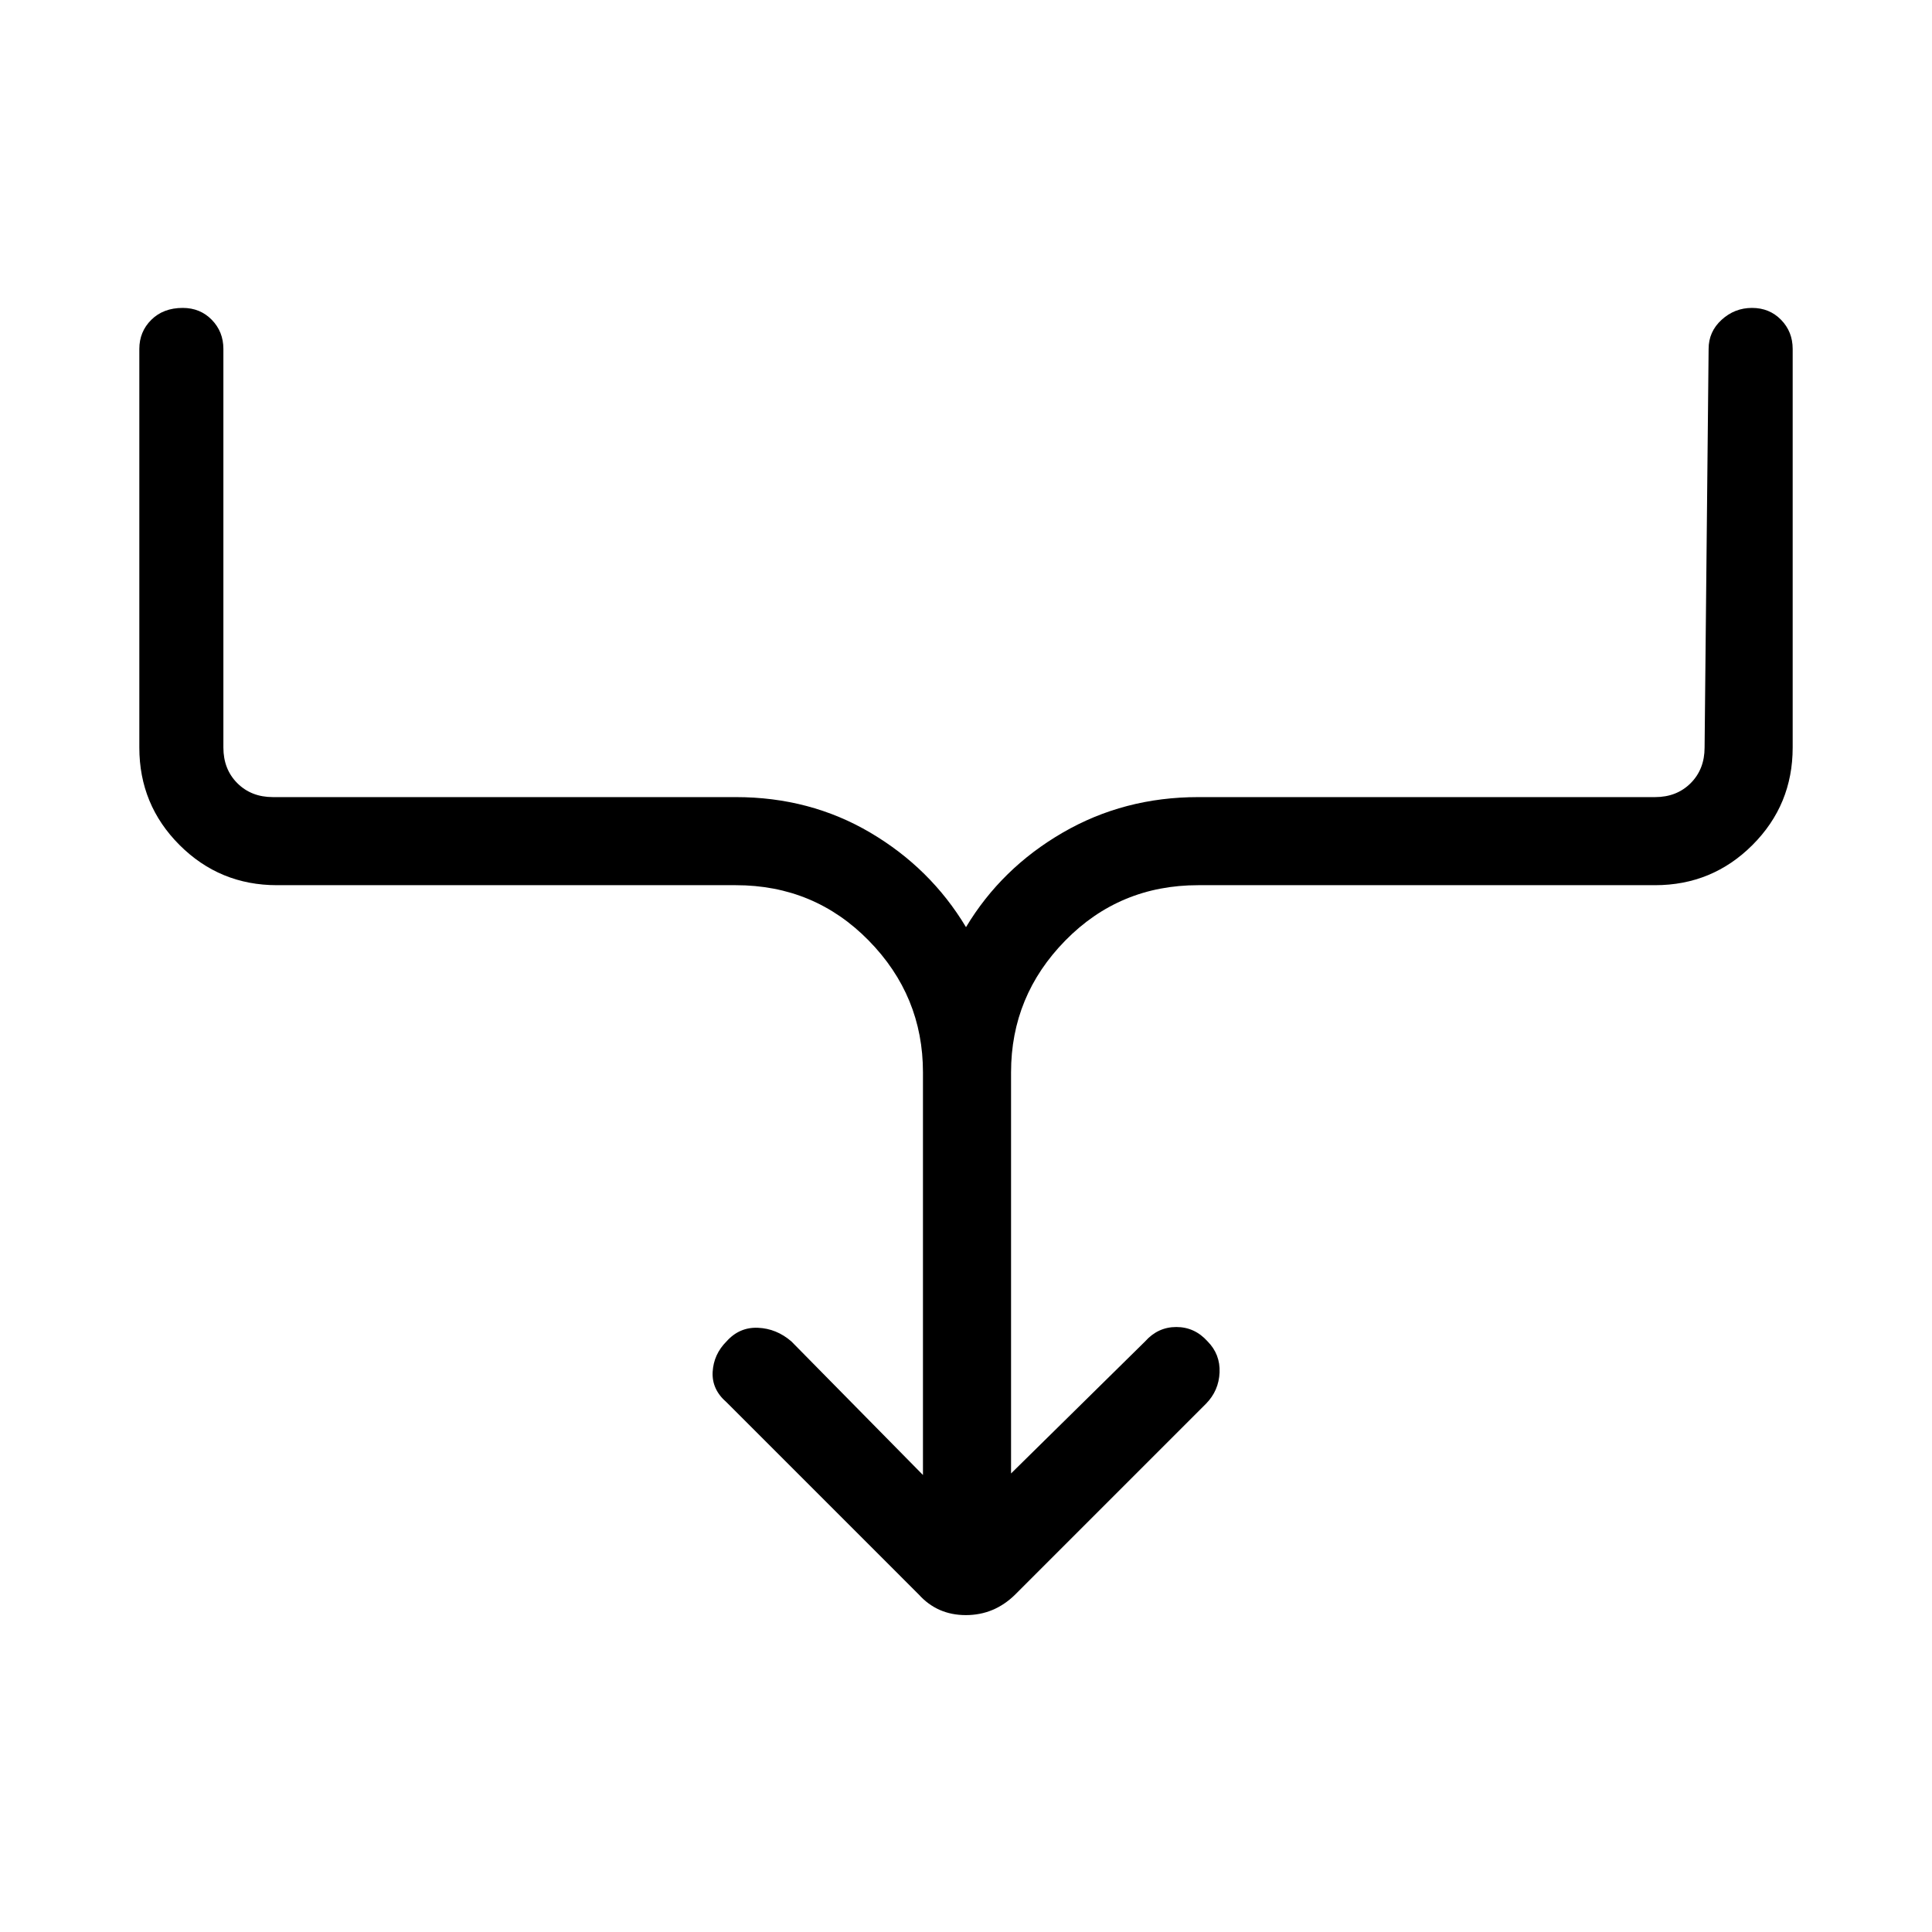 <svg xmlns="http://www.w3.org/2000/svg" height="48" viewBox="0 -960 960 960" width="48"><path d="M458.615-227.077v-200.077q0-38.038-26.98-65.519-26.981-27.481-66.02-27.481h-228q-28.442 0-48.413-19.971-19.971-19.971-19.971-48.413v-198.078q0-8.577 5.958-14.48Q81.147-807 90.804-807q8.657 0 14.427 5.904 5.769 5.903 5.769 14.48v198.078q0 10.769 6.923 17.692t17.692 6.923h230q36.894 0 66.851 17.666Q462.423-528.59 480-499.308q17.577-29.282 48.034-46.949 30.457-17.666 67.351-17.666h227q10.769 0 17.692-6.923T847-588.538l2-198.078q0-8.577 6.458-14.48Q861.917-807 870.574-807T885-801.096q5.77 5.903 5.77 14.48v198.078q0 28.442-19.972 48.413-19.971 19.971-48.413 19.971h-227q-39.039 0-66.02 27.481-26.98 27.481-26.98 65.519v199.308L569-293.461q6.385-7.154 15.5-7.154t15.5 7.097q6.385 6.441 6 15.503-.385 9.061-6.769 15.554l-94.769 94.769q-10.371 10.231-24.532 10.231t-23.392-10.231L361-263.231q-7.385-6.384-6.885-15.115T361-293.461q6.385-7.154 15.615-6.77 9.231.385 16.616 6.77l65.384 66.384Z"/></svg>